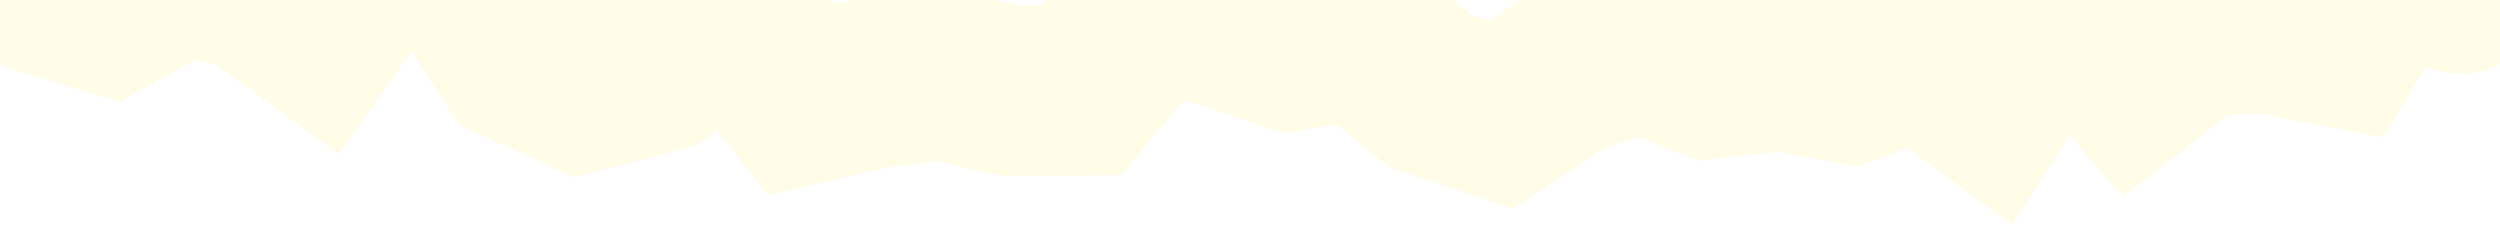 <svg width="440" height="44" viewBox="0 0 440 44" fill="none" xmlns="http://www.w3.org/2000/svg">
<g filter="url(#filter0_d_1018_4896)">
<path d="M8.463 -20.928C0.219 -21.737 -7.12 -15.708 -7.928 -7.463C-8.737 0.781 -2.708 8.12 5.537 8.928L8.463 -20.928ZM7.1 -5.99L11.512 -20.327L10.067 -20.771L8.563 -20.919L7.1 -5.99ZM19.3 -2.235L14.888 12.101L21.037 13.993L26.646 10.843L19.3 -2.235ZM31.6 -9.144L34.273 -23.904L28.961 -24.866L24.254 -22.222L31.6 -9.144ZM43.9 -6.917L52.747 -19.03L49.964 -21.063L46.573 -21.677L43.9 -6.917ZM56.2 2.067L47.353 14.18L59.663 23.171L68.454 10.717L56.2 2.067ZM68.5 -15.357L75.443 -28.654L63.813 -34.727L56.246 -24.008L68.5 -15.357ZM81.602 -8.515L94.234 -16.605L92.082 -19.965L88.545 -21.812L81.602 -8.515ZM91.016 6.184L78.384 14.274L80.786 18.025L84.847 19.857L91.016 6.184ZM102.483 11.358L96.314 25.03L101.138 27.207L106.26 25.874L102.483 11.358ZM115.813 7.889L119.59 22.406L122.535 21.64L124.949 19.786L115.813 7.889ZM128.76 -2.052L140.55 -11.325L131.384 -22.98L119.624 -13.949L128.76 -2.052ZM141.06 13.586L129.269 22.859L135.174 30.367L144.475 28.192L141.06 13.586ZM153.36 10.71L151.517 -4.177L150.723 -4.078L149.944 -3.896L153.36 10.71ZM165.66 9.188L168.954 -5.446L166.407 -6.019L163.817 -5.699L165.66 9.188ZM177.96 11.956L174.665 26.59L176.328 26.964L178.032 26.956L177.96 11.956ZM190.26 11.897L190.332 26.897L197.266 26.863L201.733 21.559L190.26 11.897ZM202.56 -2.708L205.636 -17.389L196.861 -19.228L191.086 -12.371L202.56 -2.708ZM214.86 -0.131L219.691 -14.331L218.828 -14.625L217.936 -14.812L214.86 -0.131ZM227.16 4.054L222.328 18.255L225.849 19.453L229.523 18.867L227.16 4.054ZM239.46 2.092L248.891 -9.572L243.695 -13.773L237.096 -12.721L239.46 2.092ZM251.76 12.037L242.328 23.702L244.427 25.398L246.985 26.257L251.76 12.037ZM264.06 16.167L259.285 30.387L266.134 32.687L272.202 28.765L264.06 16.167ZM276.36 8.217L271.519 -5.981L269.769 -5.384L268.217 -4.38L276.36 8.217ZM288.66 4.024L294.247 -9.897L289.084 -11.969L283.819 -10.174L288.66 4.024ZM300.96 8.96L295.372 22.881L298.87 24.285L302.617 23.868L300.96 8.96ZM313.26 7.593L315.929 -7.168L313.776 -7.557L311.603 -7.315L313.26 7.593ZM325.56 9.817L322.891 24.578L327.051 25.33L330.991 23.799L325.56 9.817ZM337.859 5.039L346.734 -7.054L340.099 -11.924L332.428 -8.943L337.859 5.039ZM350.159 14.065L341.285 26.158L354.16 35.607L362.785 22.165L350.159 14.065ZM362.459 -5.106L373.778 -14.949L360.643 -30.053L349.834 -13.206L362.459 -5.106ZM375.66 10.073L364.342 19.916L373.67 30.643L384.882 21.904L375.66 10.073ZM386.67 1.492L386.036 -13.495L381.237 -13.292L377.449 -10.339L386.67 1.492ZM399.059 0.967L401.895 -13.762L400.175 -14.093L398.425 -14.019L399.059 0.967ZM411.963 3.452L409.128 18.181L419.518 20.182L424.888 11.065L411.963 3.452ZM421.632 -12.964L429.468 -25.755L416.453 -33.727L408.708 -20.576L421.632 -12.964ZM425.165 6.791C432.229 11.118 441.464 8.9 445.791 1.835C450.118 -5.229 447.9 -14.463 440.835 -18.791L425.165 6.791ZM7 -6L5.537 8.928L5.636 8.938L7.1 -5.99L8.563 -20.919L8.463 -20.928L7 -6ZM7.1 -5.99L2.687 8.346L14.888 12.101L19.3 -2.235L23.712 -16.572L11.512 -20.327L7.1 -5.99ZM19.3 -2.235L26.646 10.843L38.946 3.934L31.6 -9.144L24.254 -22.222L11.954 -15.313L19.3 -2.235ZM31.6 -9.144L28.927 5.616L41.227 7.843L43.9 -6.917L46.573 -21.677L34.273 -23.904L31.6 -9.144ZM43.9 -6.917L35.053 5.196L47.353 14.18L56.2 2.067L65.047 -10.047L52.747 -19.03L43.9 -6.917ZM56.2 2.067L68.454 10.717L80.754 -6.707L68.5 -15.357L56.246 -24.008L43.946 -6.584L56.2 2.067ZM68.5 -15.357L61.557 -2.061L74.659 4.781L81.602 -8.515L88.545 -21.812L75.443 -28.654L68.5 -15.357ZM81.602 -8.515L68.97 -0.426L78.384 14.274L91.016 6.184L103.647 -1.906L94.234 -16.605L81.602 -8.515ZM91.016 6.184L84.847 19.857L96.314 25.03L102.483 11.358L108.652 -2.315L97.184 -7.489L91.016 6.184ZM102.483 11.358L106.26 25.874L119.59 22.406L115.813 7.889L112.036 -6.628L98.706 -3.159L102.483 11.358ZM115.813 7.889L124.949 19.786L137.895 9.845L128.76 -2.052L119.624 -13.949L106.678 -4.008L115.813 7.889ZM128.76 -2.052L116.969 7.221L129.269 22.859L141.06 13.586L152.85 4.313L140.55 -11.325L128.76 -2.052ZM141.06 13.586L144.475 28.192L156.775 25.316L153.36 10.71L149.944 -3.896L137.644 -1.02L141.06 13.586ZM153.36 10.71L155.202 25.596L167.502 24.074L165.66 9.188L163.817 -5.699L151.517 -4.177L153.36 10.71ZM165.66 9.188L162.365 23.821L174.665 26.59L177.96 11.956L181.254 -2.677L168.954 -5.446L165.66 9.188ZM177.96 11.956L178.032 26.956L190.332 26.897L190.26 11.897L190.187 -3.103L177.887 -3.043L177.96 11.956ZM190.26 11.897L201.733 21.559L214.033 6.954L202.56 -2.708L191.086 -12.371L178.786 2.235L190.26 11.897ZM202.56 -2.708L199.483 11.973L211.783 14.55L214.86 -0.131L217.936 -14.812L205.636 -17.389L202.56 -2.708ZM214.86 -0.131L210.028 14.07L222.328 18.255L227.16 4.054L231.991 -10.146L219.691 -14.331L214.86 -0.131ZM227.16 4.054L229.523 18.867L241.823 16.905L239.46 2.092L237.096 -12.721L224.796 -10.758L227.16 4.054ZM239.46 2.092L230.028 13.756L242.328 23.702L251.76 12.037L261.191 0.373L248.891 -9.572L239.46 2.092ZM251.76 12.037L246.985 26.257L259.285 30.387L264.06 16.167L268.834 1.948L256.534 -2.182L251.76 12.037ZM264.06 16.167L272.202 28.765L284.502 20.814L276.36 8.217L268.217 -4.38L255.917 3.57L264.06 16.167ZM276.36 8.217L281.2 22.415L293.5 18.221L288.66 4.024L283.819 -10.174L271.519 -5.981L276.36 8.217ZM288.66 4.024L283.072 17.944L295.372 22.881L300.96 8.96L306.547 -4.96L294.247 -9.897L288.66 4.024ZM300.96 8.96L302.617 23.868L314.917 22.501L313.26 7.593L311.603 -7.315L299.303 -5.948L300.96 8.96ZM313.26 7.593L310.591 22.354L322.891 24.578L325.56 9.817L328.229 -4.943L315.929 -7.168L313.26 7.593ZM325.56 9.817L330.991 23.799L343.291 19.021L337.859 5.039L332.428 -8.943L320.128 -4.165L325.56 9.817ZM337.859 5.039L328.985 17.132L341.285 26.158L350.159 14.065L359.034 1.972L346.734 -7.054L337.859 5.039ZM350.159 14.065L362.785 22.165L375.085 2.994L362.459 -5.106L349.834 -13.206L337.534 5.965L350.159 14.065ZM362.459 -5.106L351.141 4.737L364.342 19.916L375.66 10.073L386.979 0.23L373.778 -14.949L362.459 -5.106ZM375.66 10.073L384.882 21.904L395.891 13.322L386.67 1.492L377.449 -10.339L366.439 -1.757L375.66 10.073ZM386.67 1.492L387.304 16.478L399.693 15.954L399.059 0.967L398.425 -14.019L386.036 -13.495L386.67 1.492ZM399.059 0.967L396.223 15.697L409.128 18.181L411.963 3.452L414.799 -11.278L401.895 -13.762L399.059 0.967ZM411.963 3.452L424.888 11.065L434.557 -5.351L421.632 -12.964L408.708 -20.576L399.039 -4.161L411.963 3.452ZM421.632 -12.964L413.797 -0.173L425.165 6.791L433 -6L440.835 -18.791L429.468 -25.755L421.632 -12.964Z" fill="#FFFDE8"/>
</g>
<defs>
<filter id="filter0_d_1018_4896" x="-12" y="-34.727" width="464.004" height="78.334" filterUnits="userSpaceOnUse" color-interpolation-filters="sRGB">
<feFlood flood-opacity="0" result="BackgroundImageFix"/>
<feColorMatrix in="SourceAlpha" type="matrix" values="0 0 0 0 0 0 0 0 0 0 0 0 0 0 0 0 0 0 127 0" result="hardAlpha"/>
<feOffset dy="4"/>
<feGaussianBlur stdDeviation="2"/>
<feComposite in2="hardAlpha" operator="out"/>
<feColorMatrix type="matrix" values="0 0 0 0 0 0 0 0 0 0 0 0 0 0 0 0 0 0 0.25 0"/>
<feBlend mode="normal" in2="BackgroundImageFix" result="effect1_dropShadow_1018_4896"/>
<feBlend mode="normal" in="SourceGraphic" in2="effect1_dropShadow_1018_4896" result="shape"/>
</filter>
</defs>
</svg>
